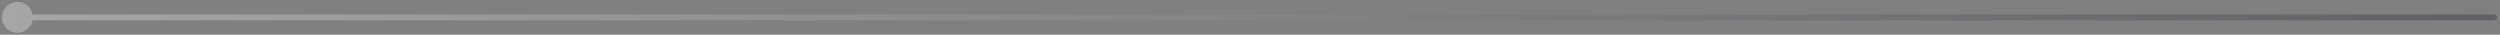 <svg width="432" height="6" viewBox="0 0 432 6" fill="none" xmlns="http://www.w3.org/2000/svg">
<rect x="0" y="0" width="432" height="6" fill="#808080" stroke="none"/>
<path opacity="0.3" d="M0.333 3C0.333 1.527 1.527 0.333 3 0.333C4.473 0.333 5.667 1.527 5.667 3C5.667 4.473 4.473 5.667 3 5.667C1.527 5.667 0.333 4.473 0.333 3ZM431 2.5C431.276 2.5 431.5 2.724 431.5 3C431.5 3.276 431.276 3.5 431 3.5V3V2.5ZM3 3V2.5L431 2.5V3V3.5L3 3.5V3Z" fill="url(#paint0_linear_195_2438)"/>
<defs>
<linearGradient id="paint0_linear_195_2438" x1="2.524" y1="2" x2="431.476" y2="2" gradientUnits="userSpaceOnUse">
<stop stop-color="white"/>
<stop offset="1" stop-color="#1C1D23"/>
</linearGradient>
</defs>
</svg>
